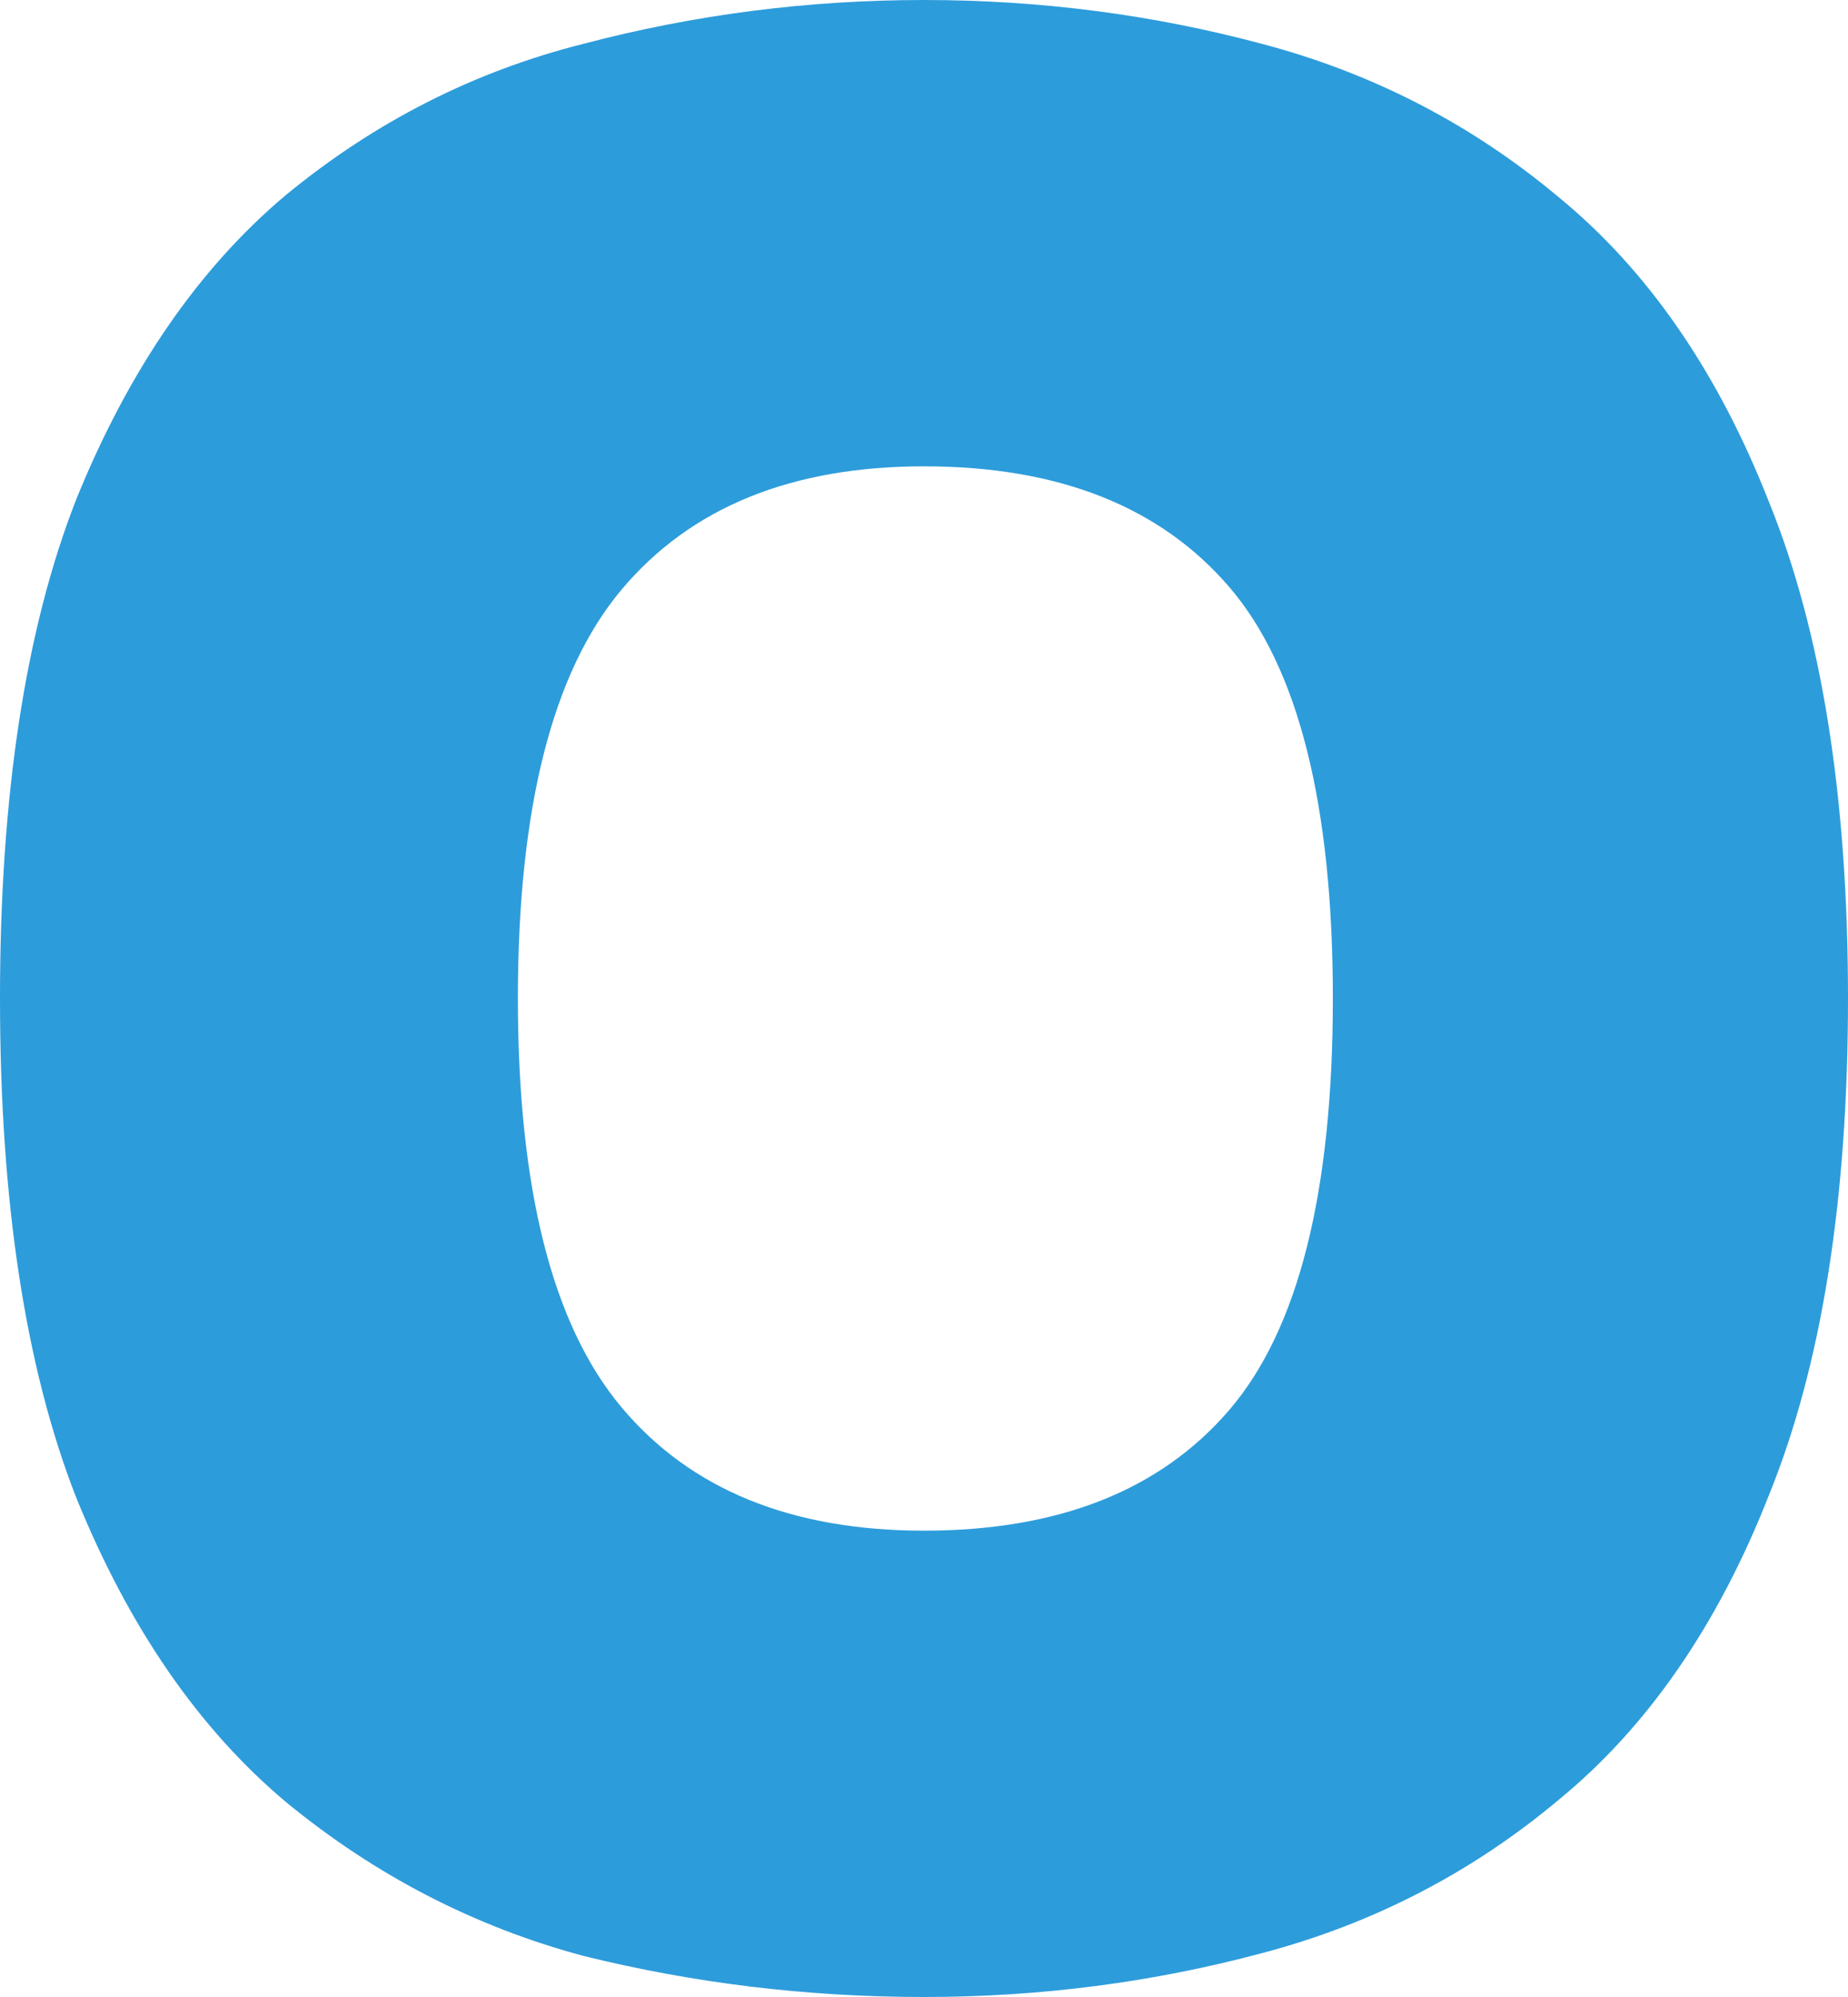 <svg width="25" height="27" viewBox="0 0 25 27" fill="none" xmlns="http://www.w3.org/2000/svg">
<path d="M12.5 27C10.927 27 9.39 26.815 7.891 26.444C6.416 26.048 5.076 25.356 3.872 24.367C2.692 23.378 1.745 22.006 1.032 20.25C0.344 18.494 0 16.244 0 13.5C0 10.755 0.344 8.505 1.032 6.75C1.745 4.995 2.692 3.622 3.872 2.633C5.076 1.644 6.416 0.964 7.891 0.593C9.39 0.198 10.927 0 12.5 0C14.073 0 15.597 0.198 17.072 0.593C18.572 0.989 19.912 1.681 21.091 2.67C22.296 3.659 23.242 5.032 23.931 6.787C24.644 8.543 25 10.78 25 13.5C25 16.22 24.644 18.457 23.931 20.213C23.242 21.968 22.296 23.341 21.091 24.33C19.912 25.319 18.572 26.011 17.072 26.407C15.597 26.802 14.073 27 12.5 27ZM12.5 20.695C14.319 20.695 15.696 20.151 16.63 19.063C17.564 17.975 18.031 16.121 18.031 13.5C18.031 10.879 17.564 9.025 16.63 7.937C15.696 6.849 14.319 6.305 12.5 6.305C10.706 6.305 9.341 6.861 8.407 7.974C7.473 9.087 7.006 10.929 7.006 13.5C7.006 16.071 7.473 17.913 8.407 19.026C9.341 20.139 10.706 20.695 12.5 20.695Z" fill="#2D9CDB"/>
</svg>
